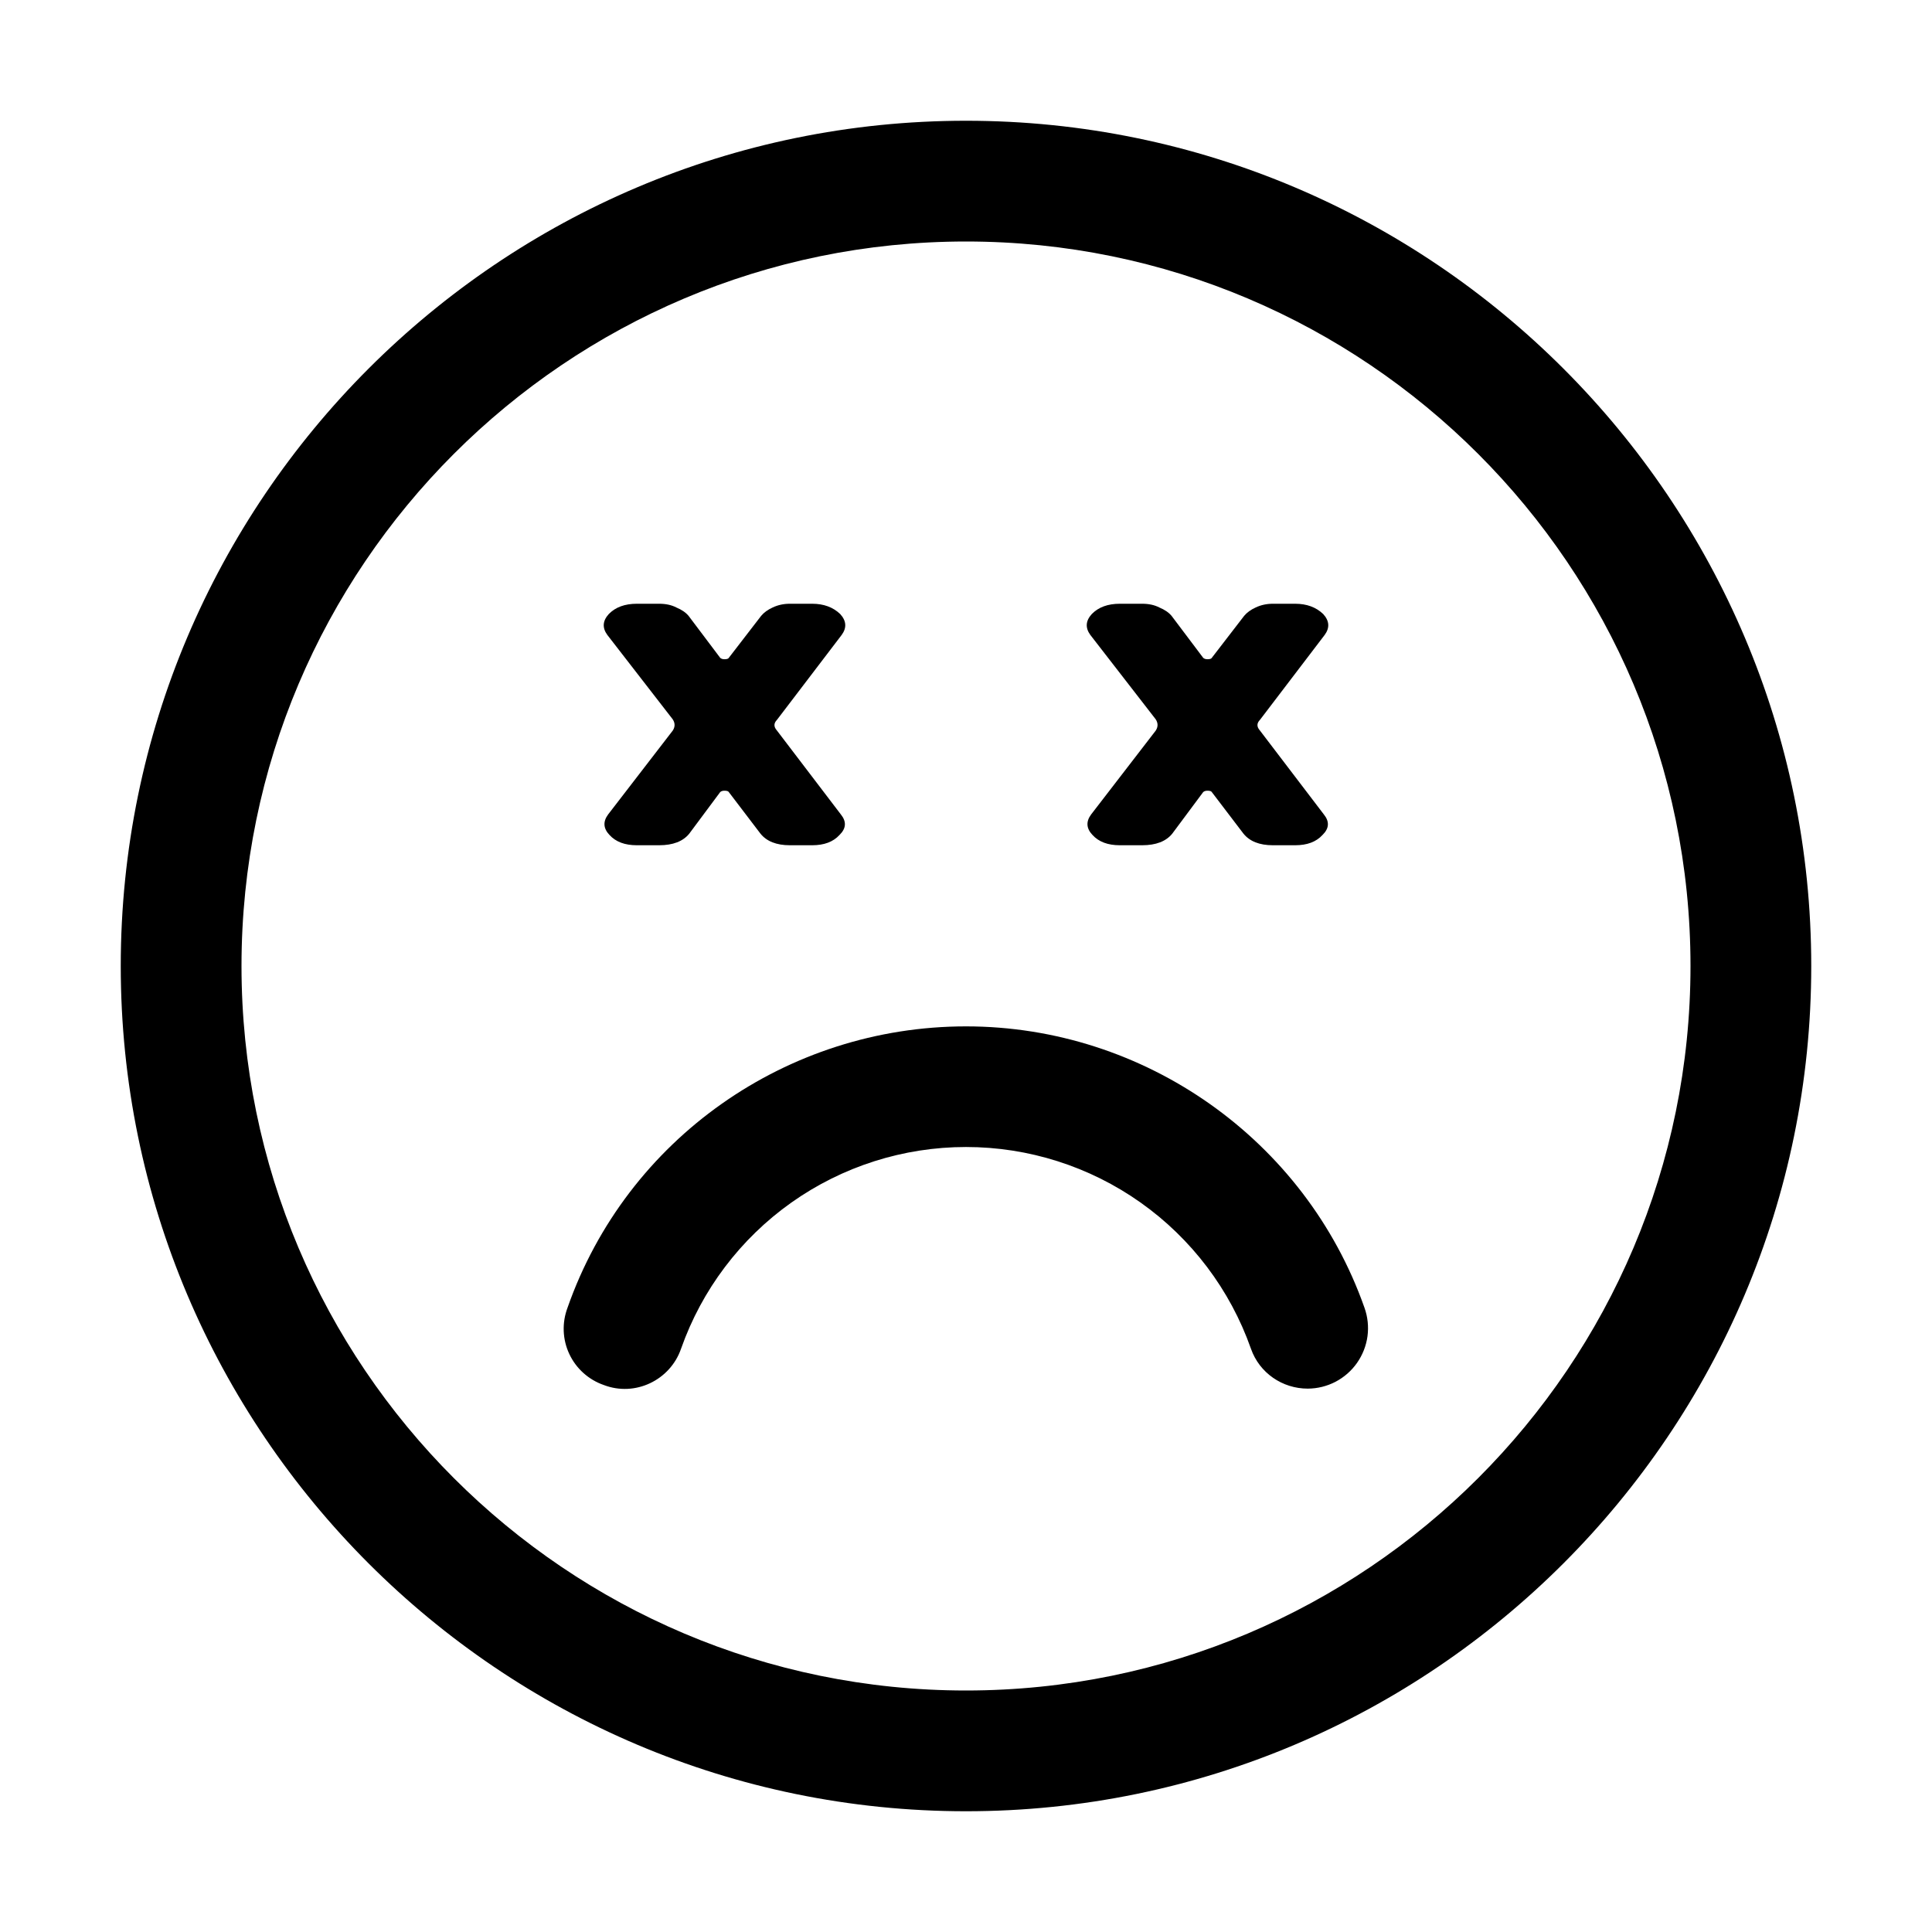 <svg width="64" height="64" viewBox="0 0 64 64" fill="none" xmlns="http://www.w3.org/2000/svg">
<path d="M32 60C16.56 60 4 47.44 4 32C4 16.56 16.56 4 32 4C47.44 4 60 16.56 60 32C60 47.44 47.44 60 32 60ZM32 8C18.76 8 8 18.76 8 32C8 45.24 18.76 56 32 56C45.24 56 56 45.24 56 32C56 18.76 45.24 8 32 8Z" fill="black"/>
<path d="M43.32 46C42.48 46 41.72 45.48 41.44 44.68C40.752 42.726 39.474 41.033 37.783 39.836C36.093 38.639 34.072 37.996 32 37.996C29.928 37.996 27.907 38.639 26.216 39.836C24.526 41.033 23.248 42.726 22.56 44.68C22.2 45.72 21.04 46.28 20 45.88C19.751 45.794 19.522 45.658 19.326 45.482C19.13 45.306 18.971 45.092 18.859 44.853C18.747 44.615 18.684 44.356 18.674 44.093C18.664 43.829 18.707 43.567 18.8 43.32C20.76 37.72 26.08 34 32 34C37.92 34 43.24 37.76 45.2 43.32C45.308 43.622 45.342 43.946 45.3 44.263C45.257 44.581 45.138 44.884 44.954 45.147C44.77 45.41 44.525 45.624 44.241 45.773C43.956 45.921 43.641 45.999 43.32 46Z" fill="black"/>
<path d="M43.88 21.035L41.738 23.846C41.627 23.959 41.627 24.077 41.738 24.201L43.856 26.981C44.047 27.218 44.031 27.444 43.809 27.66C43.602 27.887 43.301 28 42.904 28H42.166C41.722 28 41.397 27.871 41.19 27.614L40.143 26.239C40.127 26.209 40.079 26.193 40 26.193C39.937 26.193 39.889 26.209 39.857 26.239L38.834 27.614C38.627 27.871 38.294 28 37.834 28H37.096C36.699 28 36.398 27.887 36.191 27.66C35.985 27.444 35.969 27.218 36.144 26.981L38.286 24.201C38.365 24.077 38.365 23.954 38.286 23.83L36.12 21.035C35.946 20.798 35.961 20.566 36.168 20.34C36.39 20.113 36.699 20 37.096 20H37.834C38.056 20 38.246 20.041 38.405 20.124C38.58 20.196 38.715 20.288 38.81 20.401L39.857 21.791C39.889 21.822 39.937 21.838 40 21.838C40.079 21.838 40.127 21.822 40.143 21.791L41.214 20.401C41.309 20.288 41.436 20.196 41.595 20.124C41.769 20.041 41.96 20 42.166 20H42.904C43.285 20 43.594 20.113 43.832 20.34C44.039 20.566 44.055 20.798 43.88 21.035Z" fill="black"/>
<path d="M27.88 21.035L25.738 23.846C25.627 23.959 25.627 24.077 25.738 24.201L27.856 26.981C28.047 27.218 28.031 27.444 27.809 27.66C27.602 27.887 27.301 28 26.904 28H26.166C25.722 28 25.396 27.871 25.19 27.614L24.143 26.239C24.127 26.209 24.079 26.193 24 26.193C23.936 26.193 23.889 26.209 23.857 26.239L22.834 27.614C22.627 27.871 22.294 28 21.834 28H21.096C20.699 28 20.398 27.887 20.191 27.66C19.985 27.444 19.969 27.218 20.144 26.981L22.286 24.201C22.366 24.077 22.366 23.954 22.286 23.83L20.12 21.035C19.945 20.798 19.961 20.566 20.168 20.34C20.39 20.113 20.699 20 21.096 20H21.834C22.056 20 22.247 20.041 22.405 20.124C22.58 20.196 22.715 20.288 22.81 20.401L23.857 21.791C23.889 21.822 23.936 21.838 24 21.838C24.079 21.838 24.127 21.822 24.143 21.791L25.214 20.401C25.309 20.288 25.436 20.196 25.595 20.124C25.769 20.041 25.96 20 26.166 20H26.904C27.285 20 27.594 20.113 27.832 20.34C28.039 20.566 28.055 20.798 27.88 21.035Z" fill="black"/>
</svg>
